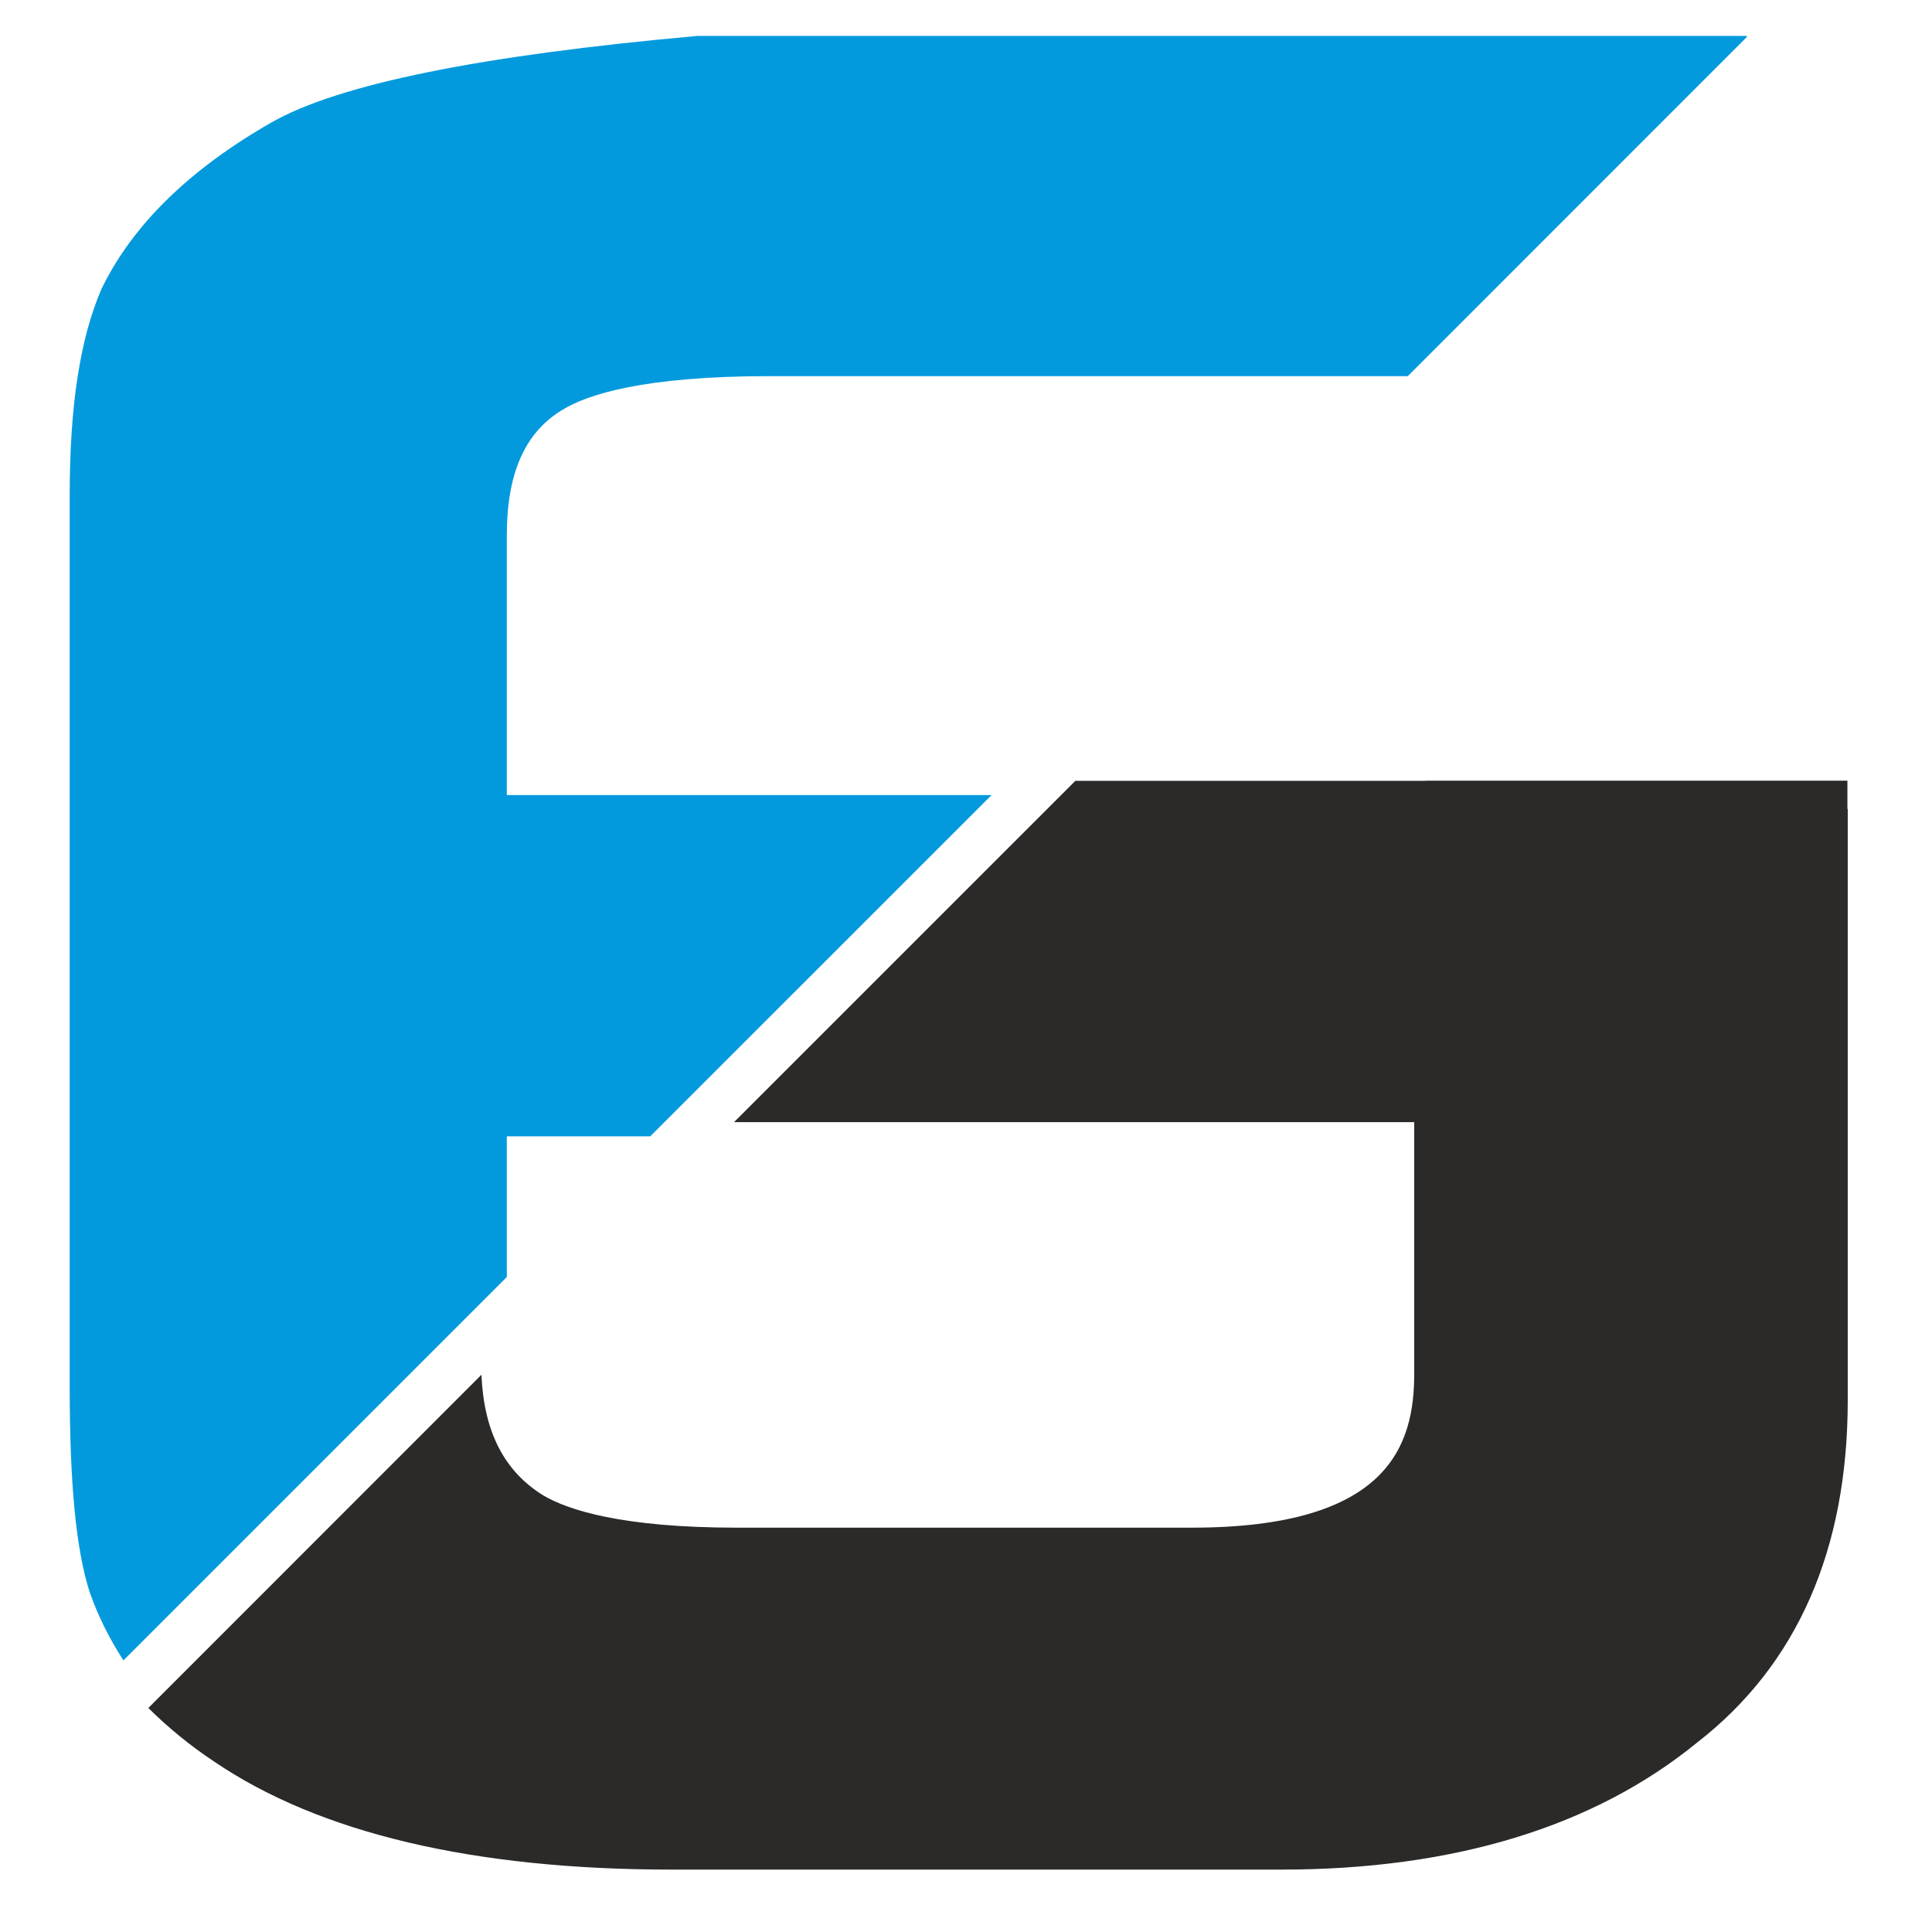 <?xml version="1.0" encoding="UTF-8" standalone="no"?>
<!DOCTYPE svg PUBLIC "-//W3C//DTD SVG 1.1//EN" "http://www.w3.org/Graphics/SVG/1.1/DTD/svg11.dtd">
<svg version="1.1" xmlns="http://www.w3.org/2000/svg" xmlns:xlink="http://www.w3.org/1999/xlink" preserveAspectRatio="xMidYMid meet" viewBox="0 0 640 640" width="640" height="640"><defs><path d="M89.83 40.62C62.9 56.01 44.07 74.38 33.88 95.2C33.87 95.22 33.81 95.32 33.71 95.5C33.63 95.69 33.58 95.79 33.58 95.81C26.52 112.16 23.09 134.46 23.09 163.92C23.09 193.5 23.09 430.17 23.09 459.75C23.09 491.49 25.21 513.56 29.74 527.52C32.51 535.42 36.28 542.89 40.88 550.03C49.35 541.56 91.68 499.22 167.89 423.01L167.89 376.42L215.41 376.42L328.48 263.37L167.89 263.37C167.89 211.75 167.89 183.08 167.89 177.34C167.89 156.87 173.83 143.31 186.2 135.83C194.47 130.7 213.11 124.6 255.07 124.6C269.16 124.6 339.58 124.6 466.35 124.6L578.64 12.28L578.64 11.9L231.13 11.9L231.14 11.89L231.14 11.89C159.05 18.34 111.95 27.92 89.83 40.62Z" id="b1fyx87XeG"></path><path d="M611.98 258.61L472.15 258.61L472.15 258.67L356.22 258.67L243.15 371.73L468.48 371.73C468.48 421.71 468.48 449.48 468.48 455.03C468.48 478.76 460.08 506.06 394.71 506.06C379.66 506.06 259.22 506.06 244.17 506.06C205.94 506.06 188.03 500.16 179.93 495.35C166.98 487.34 160.3 474.21 159.48 455.41C148.45 466.45 60.18 554.75 49.14 565.79C55.57 572.16 62.78 578.13 71.01 583.59C105.94 607.29 156.95 619.33 222.57 619.33C242.76 619.33 404.28 619.33 424.47 619.33C481.67 619.33 528.1 605.1 562.22 577.22C595.32 551.54 612.09 513.34 612.09 463.8C612.09 450.75 612.09 385.47 612.09 267.98L611.98 268L611.98 268L611.98 258.61Z" id="bS2ZYRh6n"></path></defs><g><g><g><use xlink:href="#b1fyx87XeG" opacity="1" fill="#039add" fill-opacity="1"></use><g><use xlink:href="#b1fyx87XeG" opacity="1" fill-opacity="0" stroke="#000000" stroke-width="1" stroke-opacity="0"></use></g></g><g><use xlink:href="#bS2ZYRh6n" opacity="1" fill="#2b2a29" fill-opacity="1"></use><g><use xlink:href="#bS2ZYRh6n" opacity="1" fill-opacity="0" stroke="#000000" stroke-width="1" stroke-opacity="0"></use></g></g></g></g></svg>